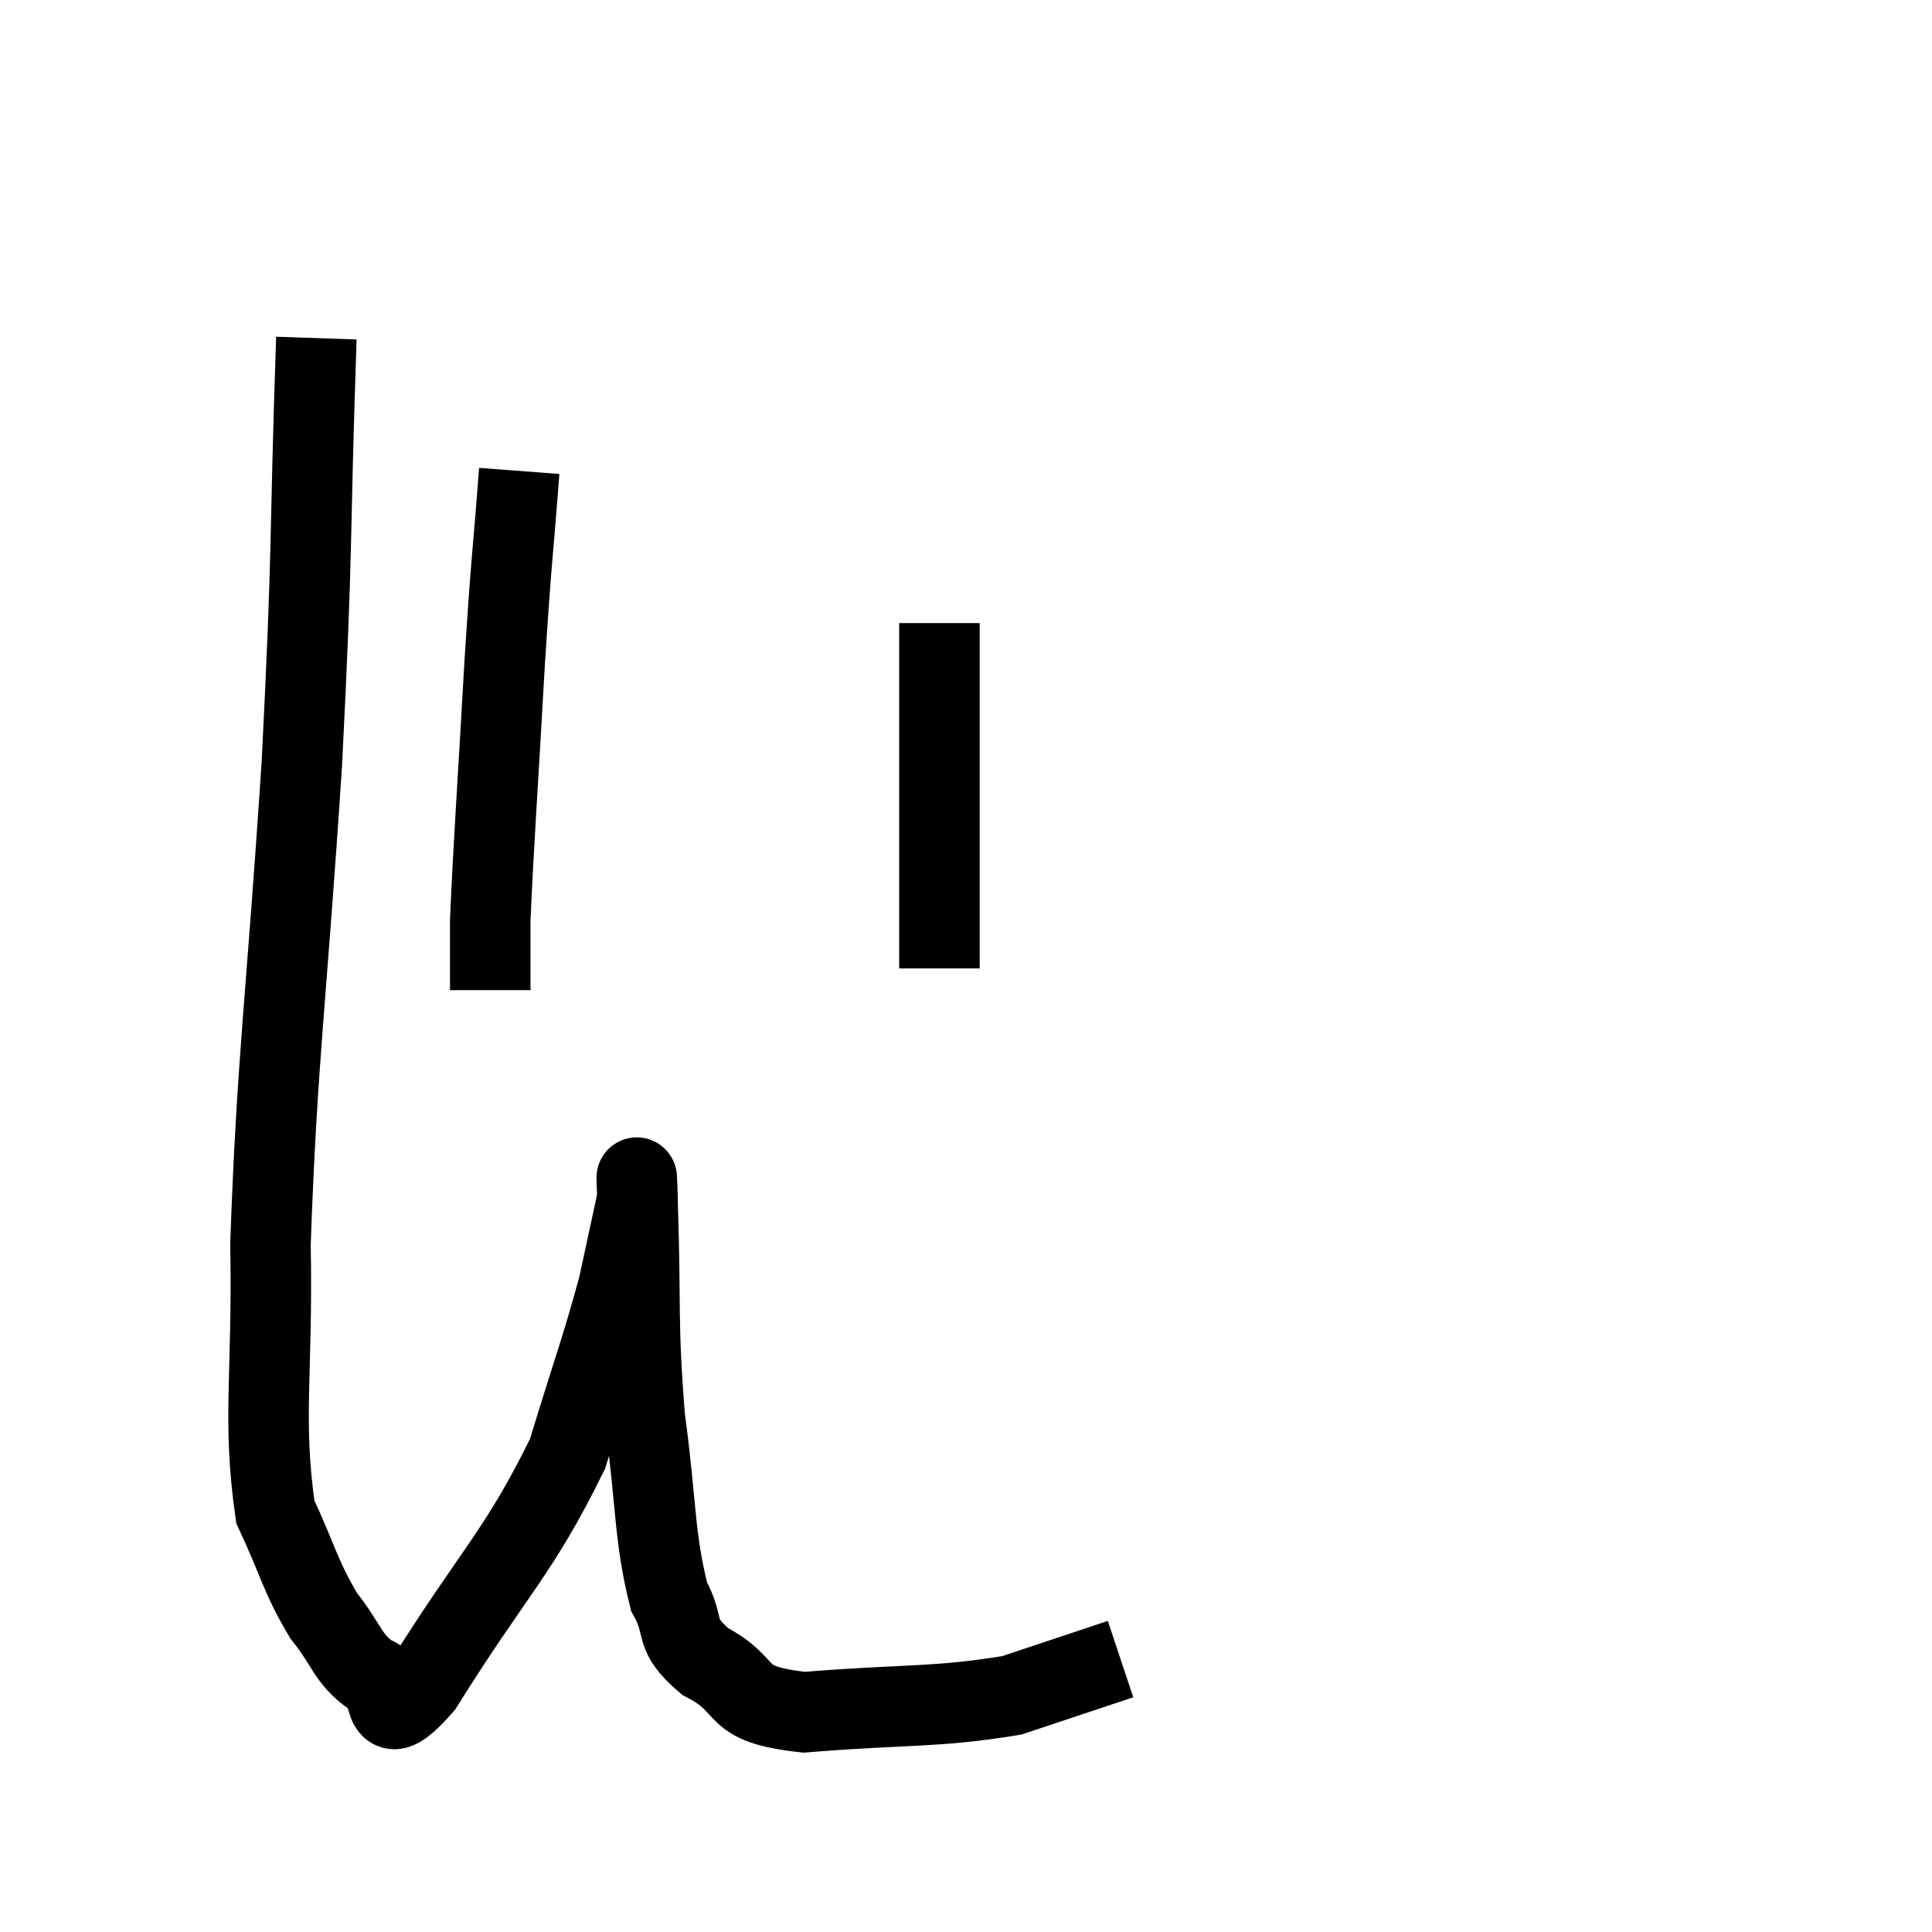 <svg width="48" height="48" viewBox="0 0 48 48" xmlns="http://www.w3.org/2000/svg"><path d="M 7.86 8.4 C 7.68 13.68, 7.785 13.335, 7.5 18.96 C 7.11 24.93, 6.885 26.25, 6.72 30.9 C 6.78 34.23, 6.51 35.25, 6.84 37.56 C 7.44 38.85, 7.44 39.12, 8.04 40.14 C 8.64 40.89, 8.625 41.205, 9.24 41.64 C 9.87 41.76, 9.285 43.26, 10.5 41.88 C 12.3 39, 12.885 38.595, 14.1 36.12 C 14.73 34.05, 14.925 33.57, 15.36 31.98 C 15.6 30.87, 15.72 30.315, 15.84 29.76 C 15.84 29.76, 15.84 29.73, 15.84 29.76 C 15.84 29.82, 15.795 28.515, 15.84 29.88 C 15.93 32.55, 15.825 32.775, 16.02 35.22 C 16.32 37.44, 16.245 38.145, 16.62 39.66 C 17.07 40.47, 16.68 40.56, 17.52 41.28 C 18.75 41.91, 18.075 42.33, 19.98 42.54 C 22.56 42.33, 23.22 42.435, 25.14 42.12 C 26.4 41.7, 26.985 41.505, 27.66 41.28 C 27.75 41.25, 27.795 41.235, 27.84 41.22 L 27.84 41.22" fill="none" stroke="black" stroke-width="2"></path><path d="M 12.9 11.7 C 12.72 14.07, 12.72 13.65, 12.54 16.44 C 12.36 19.65, 12.27 20.82, 12.18 22.86 L 12.18 24.6" fill="none" stroke="black" stroke-width="2"></path><path d="M 23.34 15.48 C 23.34 17.34, 23.34 17.415, 23.34 19.2 C 23.34 20.91, 23.34 21.405, 23.34 22.62 C 23.34 23.34, 23.34 23.7, 23.34 24.06 L 23.34 24.06" fill="none" stroke="black" stroke-width="2"></path></svg>